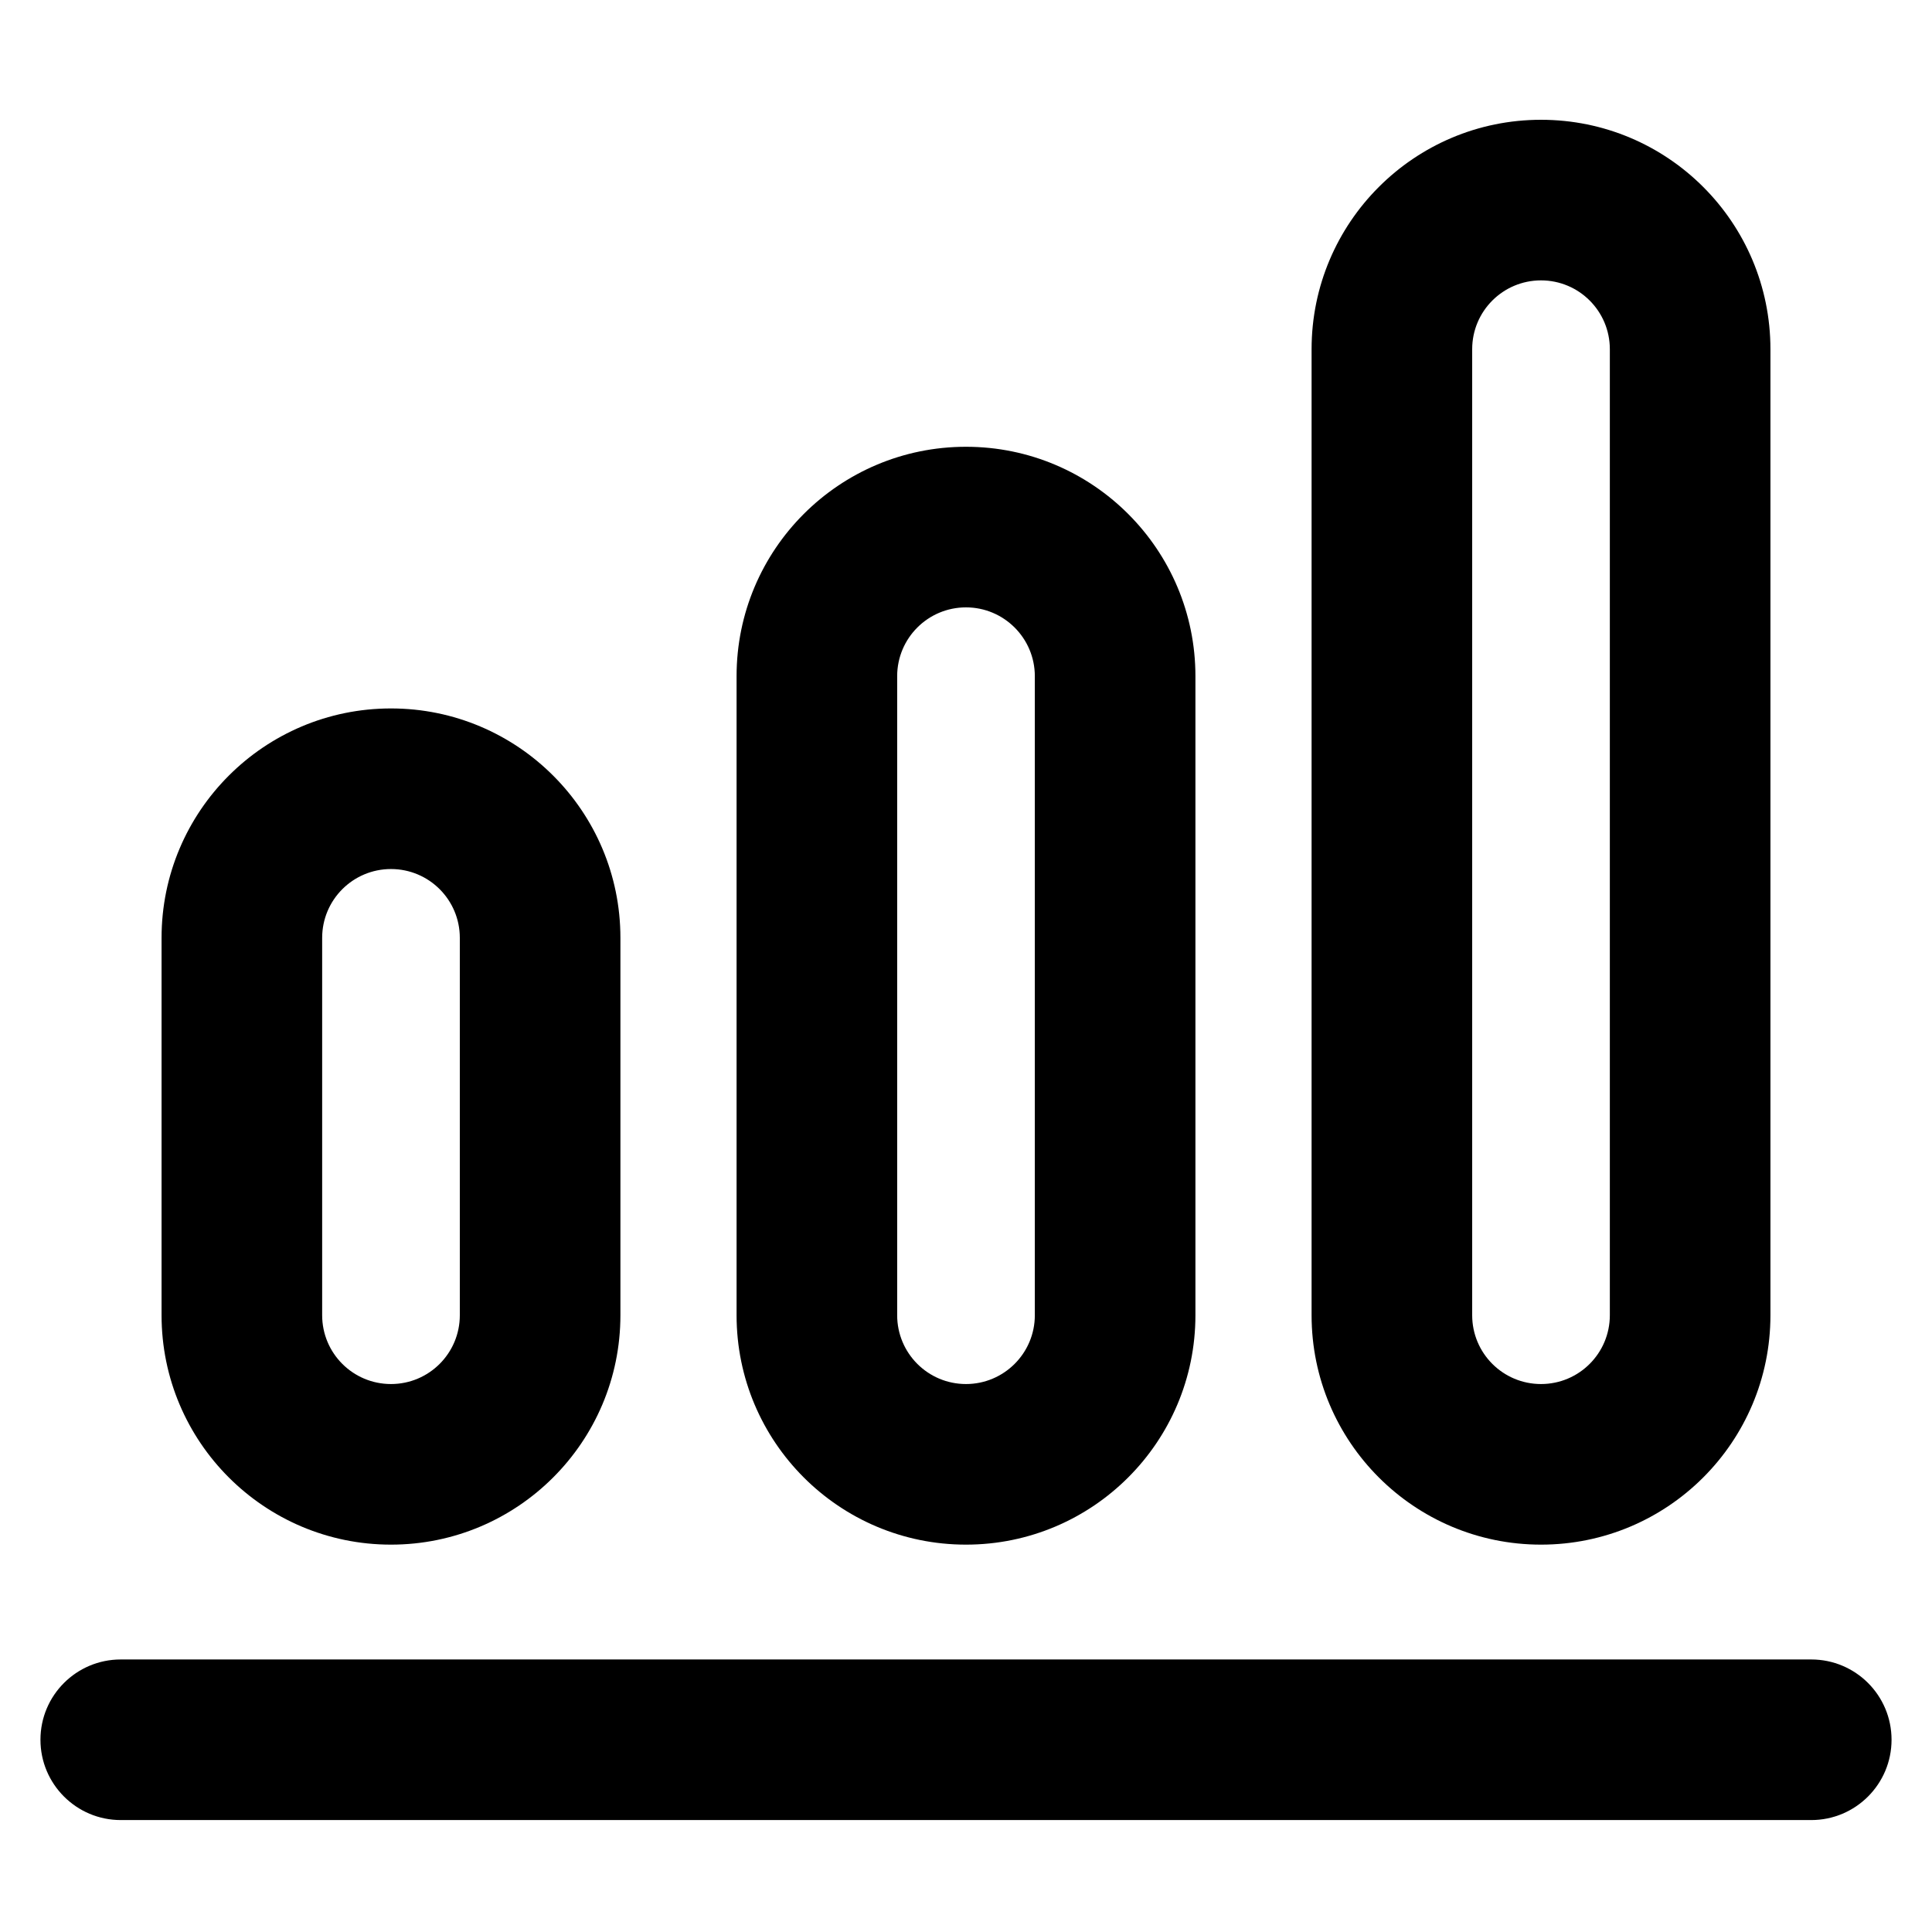 <svg width="16" height="16" viewBox="0 0 16 16" fill="none" xmlns="http://www.w3.org/2000/svg">
<path d="M1 13.743C0.633 13.743 0.335 14.04 0.335 14.408C0.335 14.775 0.633 15.073 1 15.073H15C15.367 15.073 15.665 14.775 15.665 14.408C15.665 14.04 15.367 13.743 15 13.743H1Z" fill="black"/>
<path fill-rule="evenodd" clip-rule="evenodd" d="M10.862 2.892C10.862 1.843 11.713 0.992 12.762 0.992C13.812 0.992 14.662 1.843 14.662 2.892V10.892C14.662 11.941 13.812 12.792 12.762 12.792C11.713 12.792 10.862 11.941 10.862 10.892V2.892ZM13.332 2.892V10.892C13.332 11.207 13.077 11.462 12.762 11.462C12.447 11.462 12.192 11.207 12.192 10.892V2.892C12.192 2.577 12.447 2.322 12.762 2.322C13.077 2.322 13.332 2.577 13.332 2.892Z" fill="black"/>
<path fill-rule="evenodd" clip-rule="evenodd" d="M8 3.7C6.95 3.7 6.1 4.551 6.1 5.6V10.892C6.1 11.941 6.95 12.792 8 12.792C9.049 12.792 9.9 11.941 9.9 10.892V5.6C9.9 4.551 9.049 3.7 8 3.7ZM8.57 10.892V5.6C8.57 5.285 8.314 5.03 8 5.03C7.685 5.03 7.43 5.285 7.43 5.6V10.892C7.43 11.207 7.685 11.462 8 11.462C8.314 11.462 8.57 11.207 8.57 10.892Z" fill="black"/>
<path fill-rule="evenodd" clip-rule="evenodd" d="M3.238 5.867C2.189 5.867 1.338 6.718 1.338 7.767V10.892C1.338 11.941 2.189 12.792 3.238 12.792C4.287 12.792 5.138 11.941 5.138 10.892V7.767C5.138 6.718 4.287 5.867 3.238 5.867ZM3.808 10.892V7.767C3.808 7.452 3.553 7.197 3.238 7.197C2.923 7.197 2.668 7.452 2.668 7.767V10.892C2.668 11.207 2.923 11.462 3.238 11.462C3.553 11.462 3.808 11.207 3.808 10.892Z" fill="black"/>
</svg>

